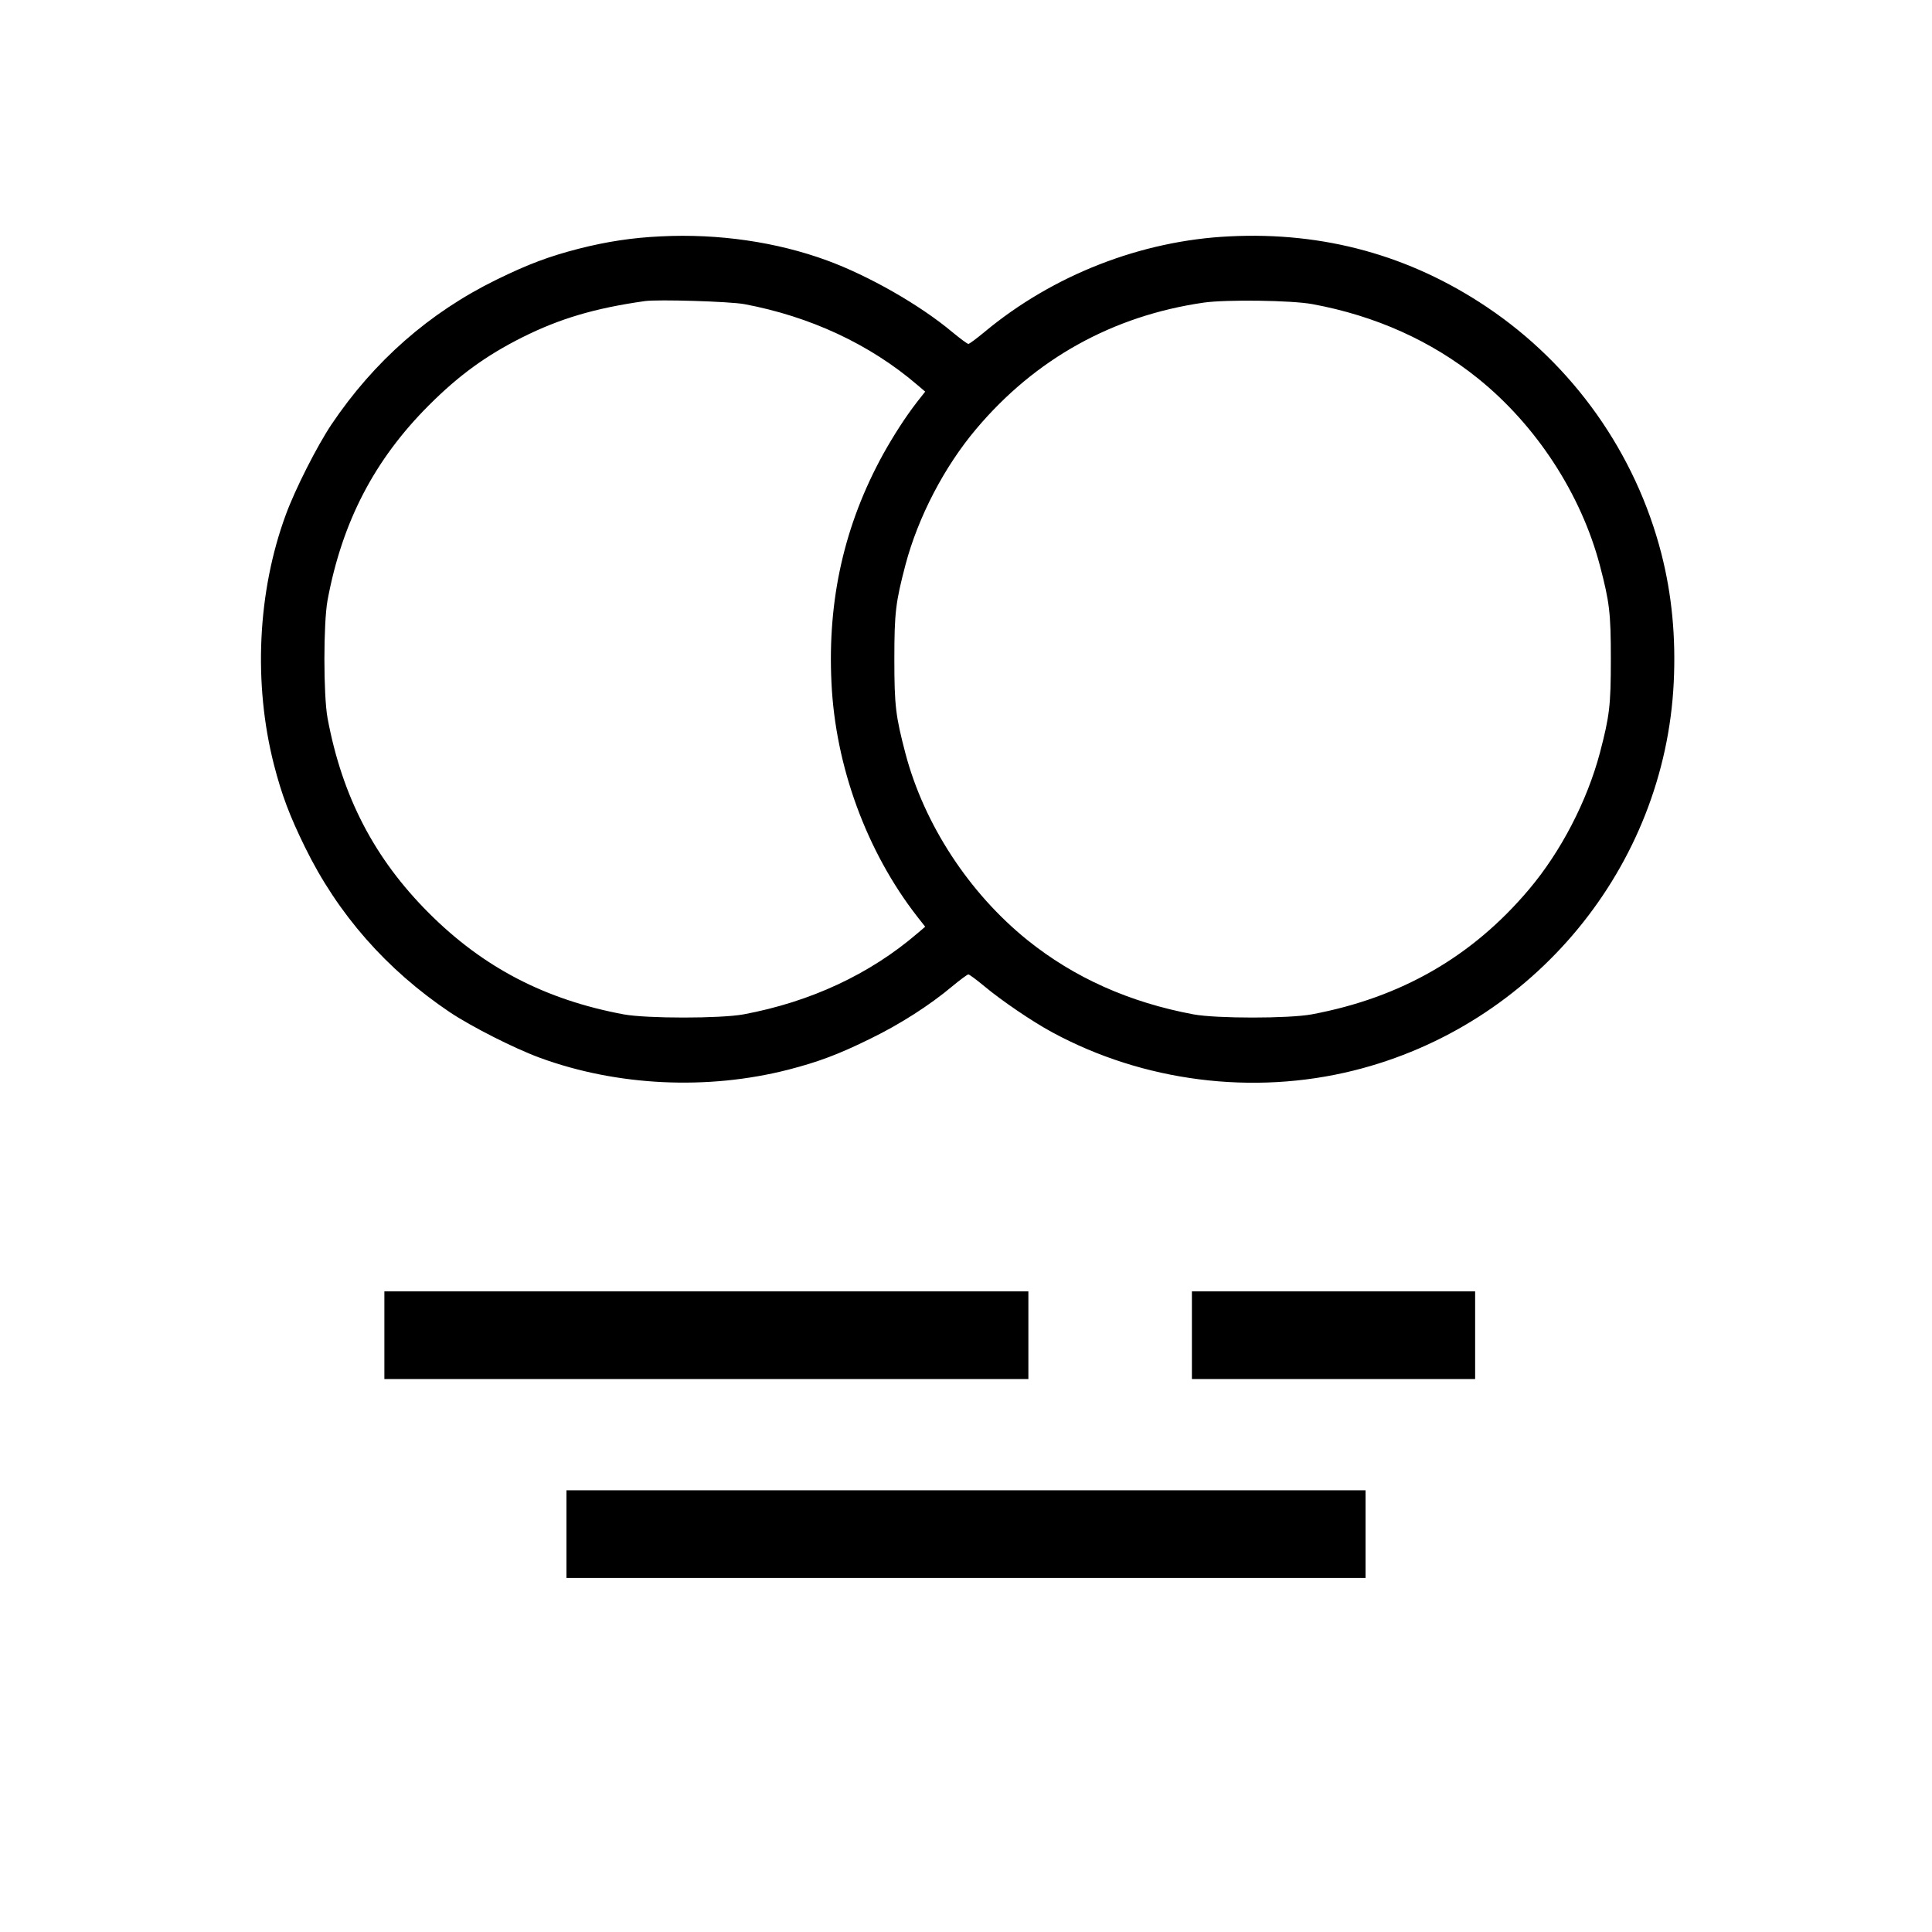 <?xml version="1.0" standalone="no"?>
<!DOCTYPE svg PUBLIC "-//W3C//DTD SVG 20010904//EN"
 "http://www.w3.org/TR/2001/REC-SVG-20010904/DTD/svg10.dtd">
<svg version="1.0" xmlns="http://www.w3.org/2000/svg"
 width="1146pt" height="1146pt" viewBox="0 0 1146 1146"
 preserveAspectRatio="xMidYMid meet">
<g transform="translate(0,1146) scale(0.1,-0.1)"
fill="#000000" stroke="none">
<path d="M3920 10058 c-171 -8 -320 -31 -486 -73 -178 -46 -299 -91 -489 -184
-398 -195 -726 -483 -979 -859 -86 -129 -215 -383 -271 -536 -168 -457 -193
-1001 -70 -1482 46 -178 91 -299 184 -489 195 -398 483 -726 859 -979 129 -86
383 -215 536 -271 456 -167 992 -193 1472 -70 178 46 299 91 489 185 173 84
351 198 484 310 46 38 89 70 95 70 6 0 49 -32 96 -71 102 -85 284 -209 401
-272 540 -293 1191 -376 1789 -227 1068 266 1845 1208 1898 2302 13 270 -11
520 -73 763 -153 597 -524 1121 -1036 1464 -456 306 -967 447 -1526 419 -525
-25 -1048 -230 -1453 -567 -47 -39 -90 -71 -96 -71 -6 0 -49 32 -95 70 -192
161 -495 334 -743 425 -300 110 -644 160 -986 143z m495 -402 c390 -73 745
-238 1026 -479 l47 -40 -48 -61 c-69 -89 -139 -198 -202 -311 -229 -417 -330
-860 -306 -1354 23 -496 208 -1001 508 -1387 l48 -61 -47 -40 c-282 -242 -634
-406 -1031 -480 -137 -25 -573 -25 -710 0 -466 87 -833 278 -1156 601 -323
323 -514 690 -601 1156 -25 136 -25 564 0 700 87 466 278 833 601 1156 178
178 339 295 554 403 222 111 430 173 727 215 77 11 504 -2 590 -18z m3370 0
c374 -69 705 -218 981 -440 347 -279 612 -686 724 -1110 57 -218 65 -279 65
-556 0 -277 -8 -338 -65 -556 -76 -286 -231 -585 -420 -809 -337 -400 -760
-643 -1290 -742 -136 -25 -564 -25 -700 0 -381 71 -709 218 -986 441 -346 279
-612 686 -723 1106 -58 222 -66 282 -66 560 0 278 8 338 66 560 75 283 230
581 419 805 351 417 811 672 1350 750 132 19 522 14 645 -9z"/>
<path d="M2280 3540 l0 -260 1910 0 1910 0 0 260 0 260 -1910 0 -1910 0 0
-260z"/>
<path d="M7070 3540 l0 -260 840 0 840 0 0 260 0 260 -840 0 -840 0 0 -260z"/>
<path d="M3360 2360 l0 -260 2370 0 2370 0 0 260 0 260 -2370 0 -2370 0 0
-260z"/>
</g>
</svg>
